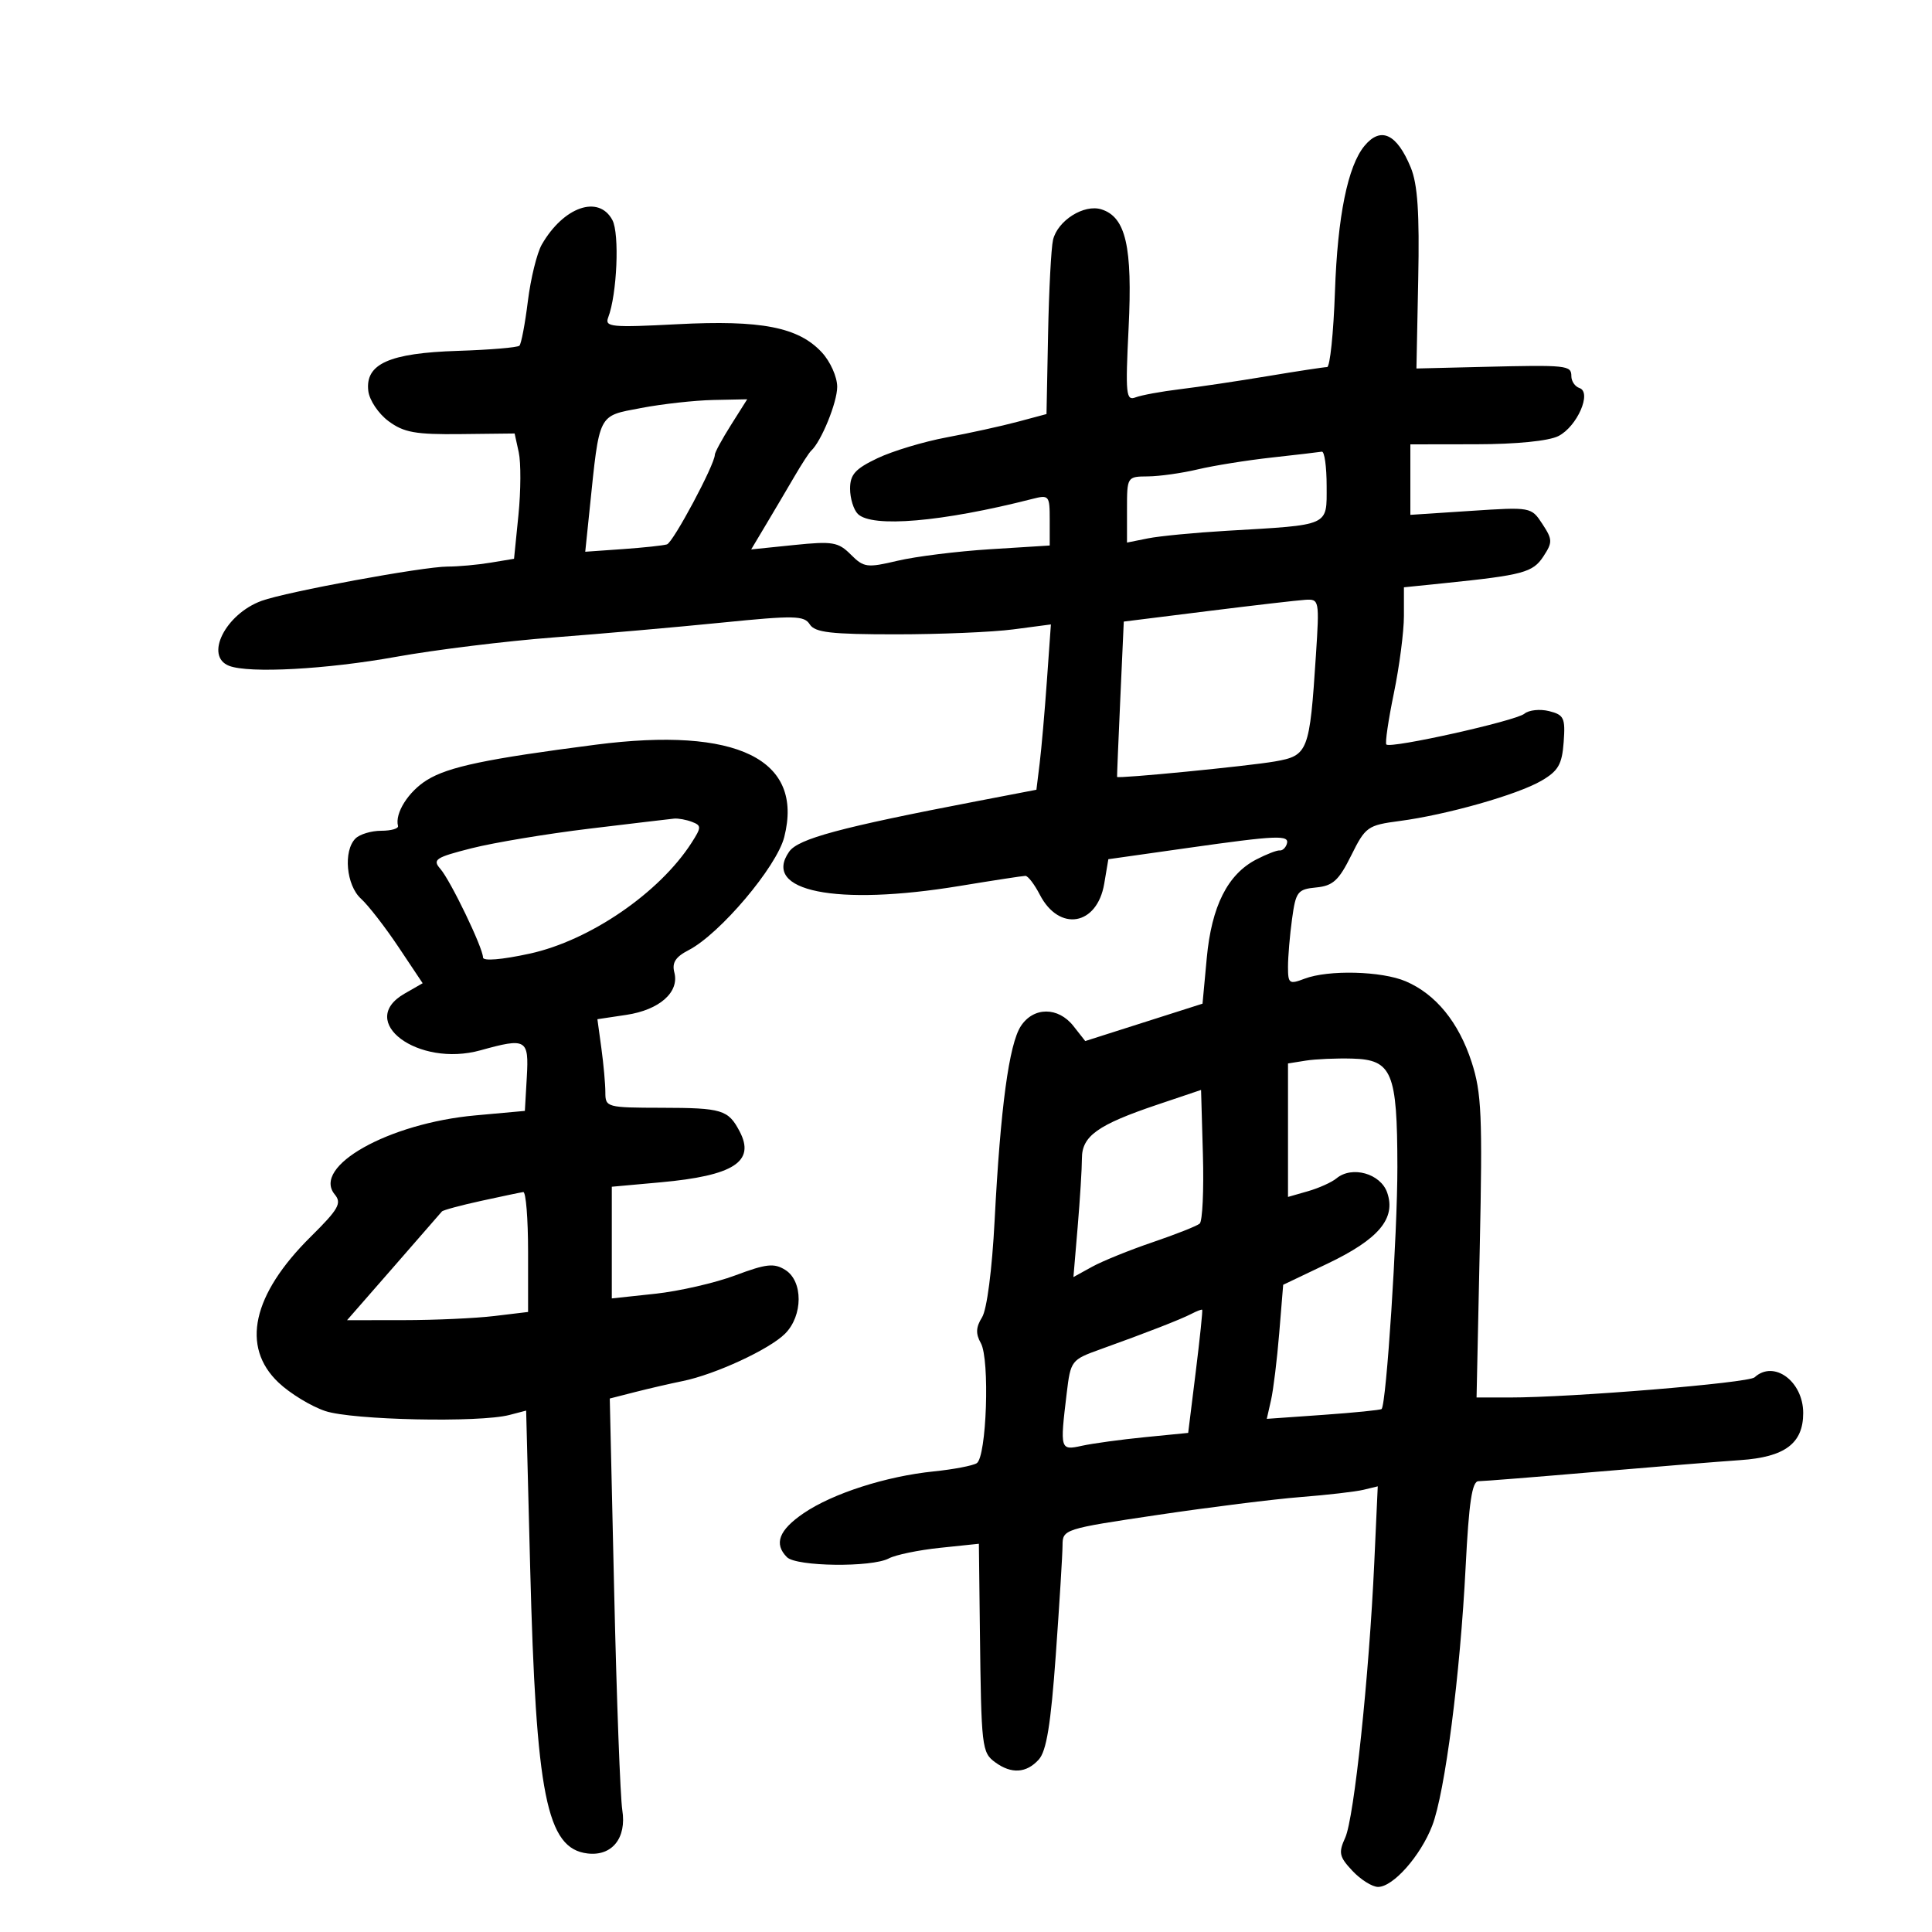 <svg xmlns="http://www.w3.org/2000/svg" width="300" height="300" viewBox="0 0 300 300" version="1.1">
	<path d="M 211.884 22.640 C 209.283 25.774, 207.699 33.570, 207.292 45.250 C 207.067 51.712, 206.518 57, 206.072 57 C 205.627 57, 201.491 57.630, 196.881 58.399 C 192.271 59.169, 186.132 60.085, 183.238 60.435 C 180.344 60.786, 177.236 61.356, 176.331 61.703 C 174.844 62.274, 174.740 61.235, 175.250 50.897 C 175.870 38.308, 174.817 33.712, 171.039 32.513 C 168.330 31.653, 164.212 34.251, 163.511 37.263 C 163.224 38.493, 162.879 45.079, 162.745 51.897 L 162.500 64.294 158 65.498 C 155.525 66.160, 150.575 67.247, 147 67.915 C 143.425 68.582, 138.588 70.039, 136.250 71.153 C 132.793 72.800, 132 73.684, 132 75.889 C 132 77.380, 132.540 79.140, 133.200 79.800 C 135.382 81.982, 146.281 81.049, 160.250 77.485 C 162.905 76.807, 163 76.920, 163 80.745 L 163 84.706 153.750 85.285 C 148.662 85.603, 142.200 86.407, 139.390 87.071 C 134.626 88.197, 134.132 88.132, 132.114 86.114 C 130.164 84.164, 129.290 84.017, 123.297 84.631 L 116.644 85.313 118.976 81.406 C 120.259 79.258, 122.228 75.925, 123.352 74 C 124.475 72.075, 125.643 70.275, 125.947 69.999 C 127.518 68.576, 130 62.492, 130 60.065 C 130 58.528, 128.936 56.144, 127.611 54.715 C 123.977 50.793, 118.184 49.666, 105.155 50.345 C 94.920 50.879, 93.872 50.777, 94.438 49.301 C 95.815 45.711, 96.222 36.283, 95.090 34.168 C 92.970 30.207, 87.505 32.104, 84.131 37.972 C 83.378 39.282, 82.405 43.235, 81.968 46.756 C 81.531 50.278, 80.941 53.392, 80.657 53.677 C 80.372 53.961, 76.057 54.324, 71.068 54.483 C 60.435 54.822, 56.685 56.506, 57.190 60.714 C 57.361 62.143, 58.769 64.242, 60.334 65.401 C 62.714 67.163, 64.511 67.485, 71.539 67.406 L 79.910 67.312 80.549 70.225 C 80.901 71.827, 80.881 76.204, 80.505 79.953 L 79.820 86.767 76.160 87.373 C 74.147 87.706, 71.150 87.978, 69.500 87.978 C 65.729 87.978, 44.474 91.893, 40.629 93.295 C 34.989 95.353, 31.713 101.908, 35.582 103.393 C 38.696 104.588, 50.689 103.939, 61.500 101.991 C 67.550 100.901, 78.575 99.544, 86 98.977 C 93.425 98.409, 105.185 97.374, 112.133 96.675 C 123.350 95.548, 124.876 95.579, 125.741 96.953 C 126.535 98.213, 129.012 98.500, 139.108 98.500 C 145.924 98.500, 154.129 98.154, 157.341 97.731 L 163.183 96.961 162.559 105.731 C 162.216 110.554, 161.710 116.330, 161.434 118.566 L 160.933 122.632 151.716 124.403 C 130.445 128.490, 123.947 130.237, 122.540 132.246 C 118.231 138.399, 129.827 140.734, 149 137.574 C 154.225 136.713, 158.826 136.006, 159.224 136.004 C 159.623 136.002, 160.630 137.318, 161.463 138.929 C 164.472 144.746, 170.361 143.741, 171.463 137.222 L 172.105 133.417 184.303 131.688 C 198.430 129.685, 200.296 129.611, 199.808 131.075 C 199.611 131.666, 199.119 132.107, 198.715 132.055 C 198.310 132.002, 196.677 132.633, 195.086 133.455 C 190.623 135.763, 188.134 140.710, 187.386 148.756 L 186.727 155.850 177.621 158.752 L 168.515 161.654 166.685 159.327 C 164.318 156.318, 160.492 156.319, 158.520 159.329 C 156.684 162.132, 155.352 171.990, 154.445 189.500 C 154.047 197.192, 153.248 203.340, 152.489 204.558 C 151.532 206.092, 151.485 207.110, 152.302 208.558 C 153.719 211.067, 153.198 226.259, 151.663 227.208 C 151.033 227.598, 148.038 228.169, 145.009 228.477 C 137.602 229.230, 129.306 231.895, 124.788 234.972 C 120.944 237.590, 120.132 239.732, 122.200 241.800 C 123.664 243.264, 135.376 243.405, 138.020 241.989 C 139.058 241.434, 142.629 240.695, 145.954 240.347 L 152 239.715 152.157 253.108 C 152.370 271.413, 152.453 272.127, 154.544 273.656 C 157.054 275.491, 159.380 275.342, 161.298 273.224 C 162.496 271.900, 163.169 267.762, 163.943 256.974 C 164.513 249.013, 164.985 241.360, 164.990 239.966 C 165 237.468, 165.212 237.400, 179.750 235.239 C 187.863 234.032, 197.875 232.781, 202 232.458 C 206.125 232.135, 210.498 231.629, 211.719 231.334 L 213.937 230.799 213.397 242.649 C 212.593 260.293, 210.265 282.325, 208.885 285.353 C 207.814 287.703, 207.948 288.315, 210.009 290.510 C 211.296 291.879, 213.086 293, 213.987 293 C 216.323 293, 220.581 288.186, 222.390 283.500 C 224.378 278.349, 226.733 260.111, 227.586 243.250 C 228.092 233.263, 228.583 230, 229.580 230 C 230.308 230, 238.463 229.351, 247.702 228.557 C 256.941 227.764, 267.081 226.940, 270.235 226.726 C 277.161 226.257, 280 224.132, 280 219.416 C 280 214.481, 275.435 211.129, 272.450 213.873 C 271.499 214.748, 244.008 217.008, 234.390 217.003 L 229.279 217 229.778 193.673 C 230.214 173.234, 230.058 169.675, 228.515 164.923 C 226.506 158.735, 222.949 154.374, 218.282 152.377 C 214.544 150.778, 206.271 150.566, 202.565 151.975 C 200.185 152.880, 200 152.746, 200 150.115 C 200 148.555, 200.283 145.216, 200.629 142.693 C 201.210 138.449, 201.490 138.085, 204.379 137.804 C 206.978 137.551, 207.887 136.720, 209.815 132.835 C 212.025 128.382, 212.366 128.139, 217.315 127.487 C 224.629 126.524, 235.615 123.408, 239.342 121.239 C 241.970 119.709, 242.551 118.702, 242.806 115.234 C 243.081 111.480, 242.857 111.002, 240.543 110.421 C 239.130 110.067, 237.406 110.248, 236.712 110.824 C 235.365 111.942, 215.941 116.274, 215.273 115.606 C 215.054 115.388, 215.579 111.806, 216.438 107.647 C 217.297 103.487, 218 98.085, 218 95.640 L 218 91.196 224.250 90.557 C 236.510 89.302, 238.023 88.894, 239.654 86.406 C 241.099 84.200, 241.086 83.780, 239.498 81.357 C 237.776 78.728, 237.716 78.717, 228.383 79.330 L 219 79.946 219 74.473 L 219 69 229.250 68.985 C 235.465 68.976, 240.478 68.476, 241.983 67.714 C 244.900 66.239, 247.231 60.912, 245.250 60.251 C 244.563 60.021, 244 59.196, 244 58.417 C 244 56.717, 243.357 56.650, 230.221 56.970 L 219.943 57.220 220.221 43.360 C 220.429 33.039, 220.131 28.606, 219.057 26 C 216.899 20.766, 214.408 19.599, 211.884 22.640 M 99.525 63.359 C 92.783 64.647, 93.120 63.982, 91.557 79.087 L 90.876 85.675 96.688 85.266 C 99.885 85.041, 102.978 84.710, 103.562 84.532 C 104.530 84.236, 111 72.123, 111 70.607 C 111 70.251, 112.131 68.169, 113.513 65.980 L 116.025 62 110.763 62.109 C 107.868 62.169, 102.811 62.731, 99.525 63.359 M 197.500 71.043 C 193.650 71.467, 188.475 72.294, 186 72.882 C 183.525 73.470, 180.037 73.962, 178.250 73.976 C 175.009 74, 175 74.015, 175 79.125 L 175 84.250 178.250 83.598 C 180.037 83.240, 185.550 82.709, 190.500 82.420 C 206.671 81.474, 206 81.776, 206 75.455 C 206 72.455, 205.662 70.061, 205.250 70.136 C 204.838 70.210, 201.350 70.618, 197.500 71.043 M 187.500 94.896 L 174.500 96.519 173.959 108.509 C 173.661 115.104, 173.436 120.562, 173.459 120.638 C 173.552 120.947, 193.823 118.962, 197.960 118.239 C 203.131 117.334, 203.358 116.745, 204.334 101.750 C 204.890 93.199, 204.853 93.003, 202.701 93.136 C 201.491 93.211, 194.650 94.003, 187.500 94.896 M 92.500 115.637 C 75.558 117.823, 69.636 119.062, 66.306 121.120 C 63.416 122.906, 61.282 126.283, 61.802 128.250 C 61.911 128.662, 60.740 129, 59.200 129 C 57.660 129, 55.860 129.540, 55.200 130.200 C 53.275 132.125, 53.763 137.475, 56.052 139.547 C 57.181 140.569, 59.798 143.941, 61.868 147.040 L 65.631 152.675 62.815 154.291 C 55.288 158.611, 64.906 165.786, 74.611 163.091 C 81.737 161.112, 82.142 161.346, 81.802 167.250 L 81.500 172.500 73.819 173.197 C 60.312 174.422, 48.377 181.135, 51.983 185.480 C 53.102 186.828, 52.572 187.760, 48.255 192.032 C 39.170 201.022, 37.379 209.126, 43.250 214.685 C 45.037 216.378, 48.300 218.366, 50.500 219.103 C 54.705 220.512, 74.435 220.935, 79.100 219.716 L 81.700 219.037 82.320 243.269 C 83.230 278.822, 84.873 287.039, 91.223 287.804 C 95.032 288.263, 97.322 285.416, 96.631 281.078 C 96.318 279.110, 95.752 263.924, 95.373 247.331 L 94.685 217.162 98.593 216.163 C 100.742 215.614, 104.075 214.844, 106 214.453 C 111.056 213.426, 119.463 209.537, 121.901 207.099 C 124.702 204.298, 124.721 198.931, 121.937 197.192 C 120.193 196.104, 118.991 196.235, 114.187 198.036 C 111.059 199.208, 105.463 200.494, 101.750 200.893 L 95 201.618 95 192.947 L 95 184.276 102.556 183.591 C 113.932 182.560, 117.321 180.378, 114.847 175.678 C 113.079 172.320, 112.128 172.032, 102.750 172.015 C 94.226 172, 94 171.939, 94 169.640 C 94 168.341, 93.722 165.250, 93.382 162.771 L 92.764 158.262 97.267 157.587 C 102.397 156.818, 105.512 154.067, 104.714 151.013 C 104.315 149.490, 104.887 148.593, 106.927 147.538 C 111.790 145.023, 120.605 134.598, 121.779 129.974 C 124.845 117.894, 114.454 112.805, 92.500 115.637 M 91.500 128.677 C 84.900 129.474, 76.680 130.842, 73.233 131.716 C 67.628 133.138, 67.115 133.474, 68.367 134.903 C 69.960 136.721, 75 147.186, 75 148.676 C 75 149.266, 77.903 149.027, 82.250 148.080 C 91.581 146.047, 102.389 138.646, 107.383 130.871 C 108.929 128.463, 108.935 128.189, 107.454 127.621 C 106.564 127.279, 105.311 127.051, 104.668 127.114 C 104.026 127.177, 98.100 127.881, 91.500 128.677 M 202.750 164.694 L 200 165.133 200 175.497 L 200 185.860 203.097 184.972 C 204.800 184.484, 206.798 183.583, 207.536 182.970 C 209.932 180.981, 214.367 182.224, 215.397 185.173 C 216.803 189.195, 214.097 192.418, 206.120 196.224 L 199.252 199.500 198.638 207 C 198.300 211.125, 197.727 215.809, 197.365 217.409 L 196.706 220.318 205.480 219.699 C 210.306 219.358, 214.381 218.949, 214.536 218.790 C 215.275 218.032, 216.998 191.579, 216.985 181.196 C 216.967 166.469, 216.166 164.547, 209.976 164.378 C 207.514 164.310, 204.262 164.453, 202.750 164.694 M 179.711 171.532 C 170.453 174.653, 168 176.400, 168 179.872 C 168 181.427, 167.703 186.209, 167.341 190.500 L 166.681 198.301 169.591 196.698 C 171.191 195.817, 175.425 194.101, 179 192.886 C 182.575 191.671, 185.854 190.373, 186.287 190.001 C 186.720 189.630, 186.945 184.808, 186.787 179.285 L 186.500 169.244 179.711 171.532 M 74.716 186.470 C 71.534 187.166, 68.790 187.908, 68.618 188.118 C 68.446 188.328, 65.062 192.213, 61.098 196.750 L 53.890 205 62.695 204.991 C 67.538 204.987, 73.862 204.699, 76.750 204.352 L 82 203.721 82 194.361 C 82 189.212, 81.662 185.046, 81.250 185.102 C 80.838 185.159, 77.897 185.774, 74.716 186.470 M 185 204.015 C 183.348 204.875, 177.992 206.961, 170.879 209.514 C 166.346 211.142, 166.246 211.271, 165.638 216.337 C 164.579 225.146, 164.608 225.245, 168.026 224.494 C 169.690 224.129, 174.078 223.531, 177.776 223.165 L 184.500 222.500 185.675 213.009 C 186.322 207.788, 186.772 203.453, 186.675 203.376 C 186.579 203.298, 185.825 203.586, 185 204.015" stroke="none" fill="black" fill-rule="evenodd"/>
</svg>